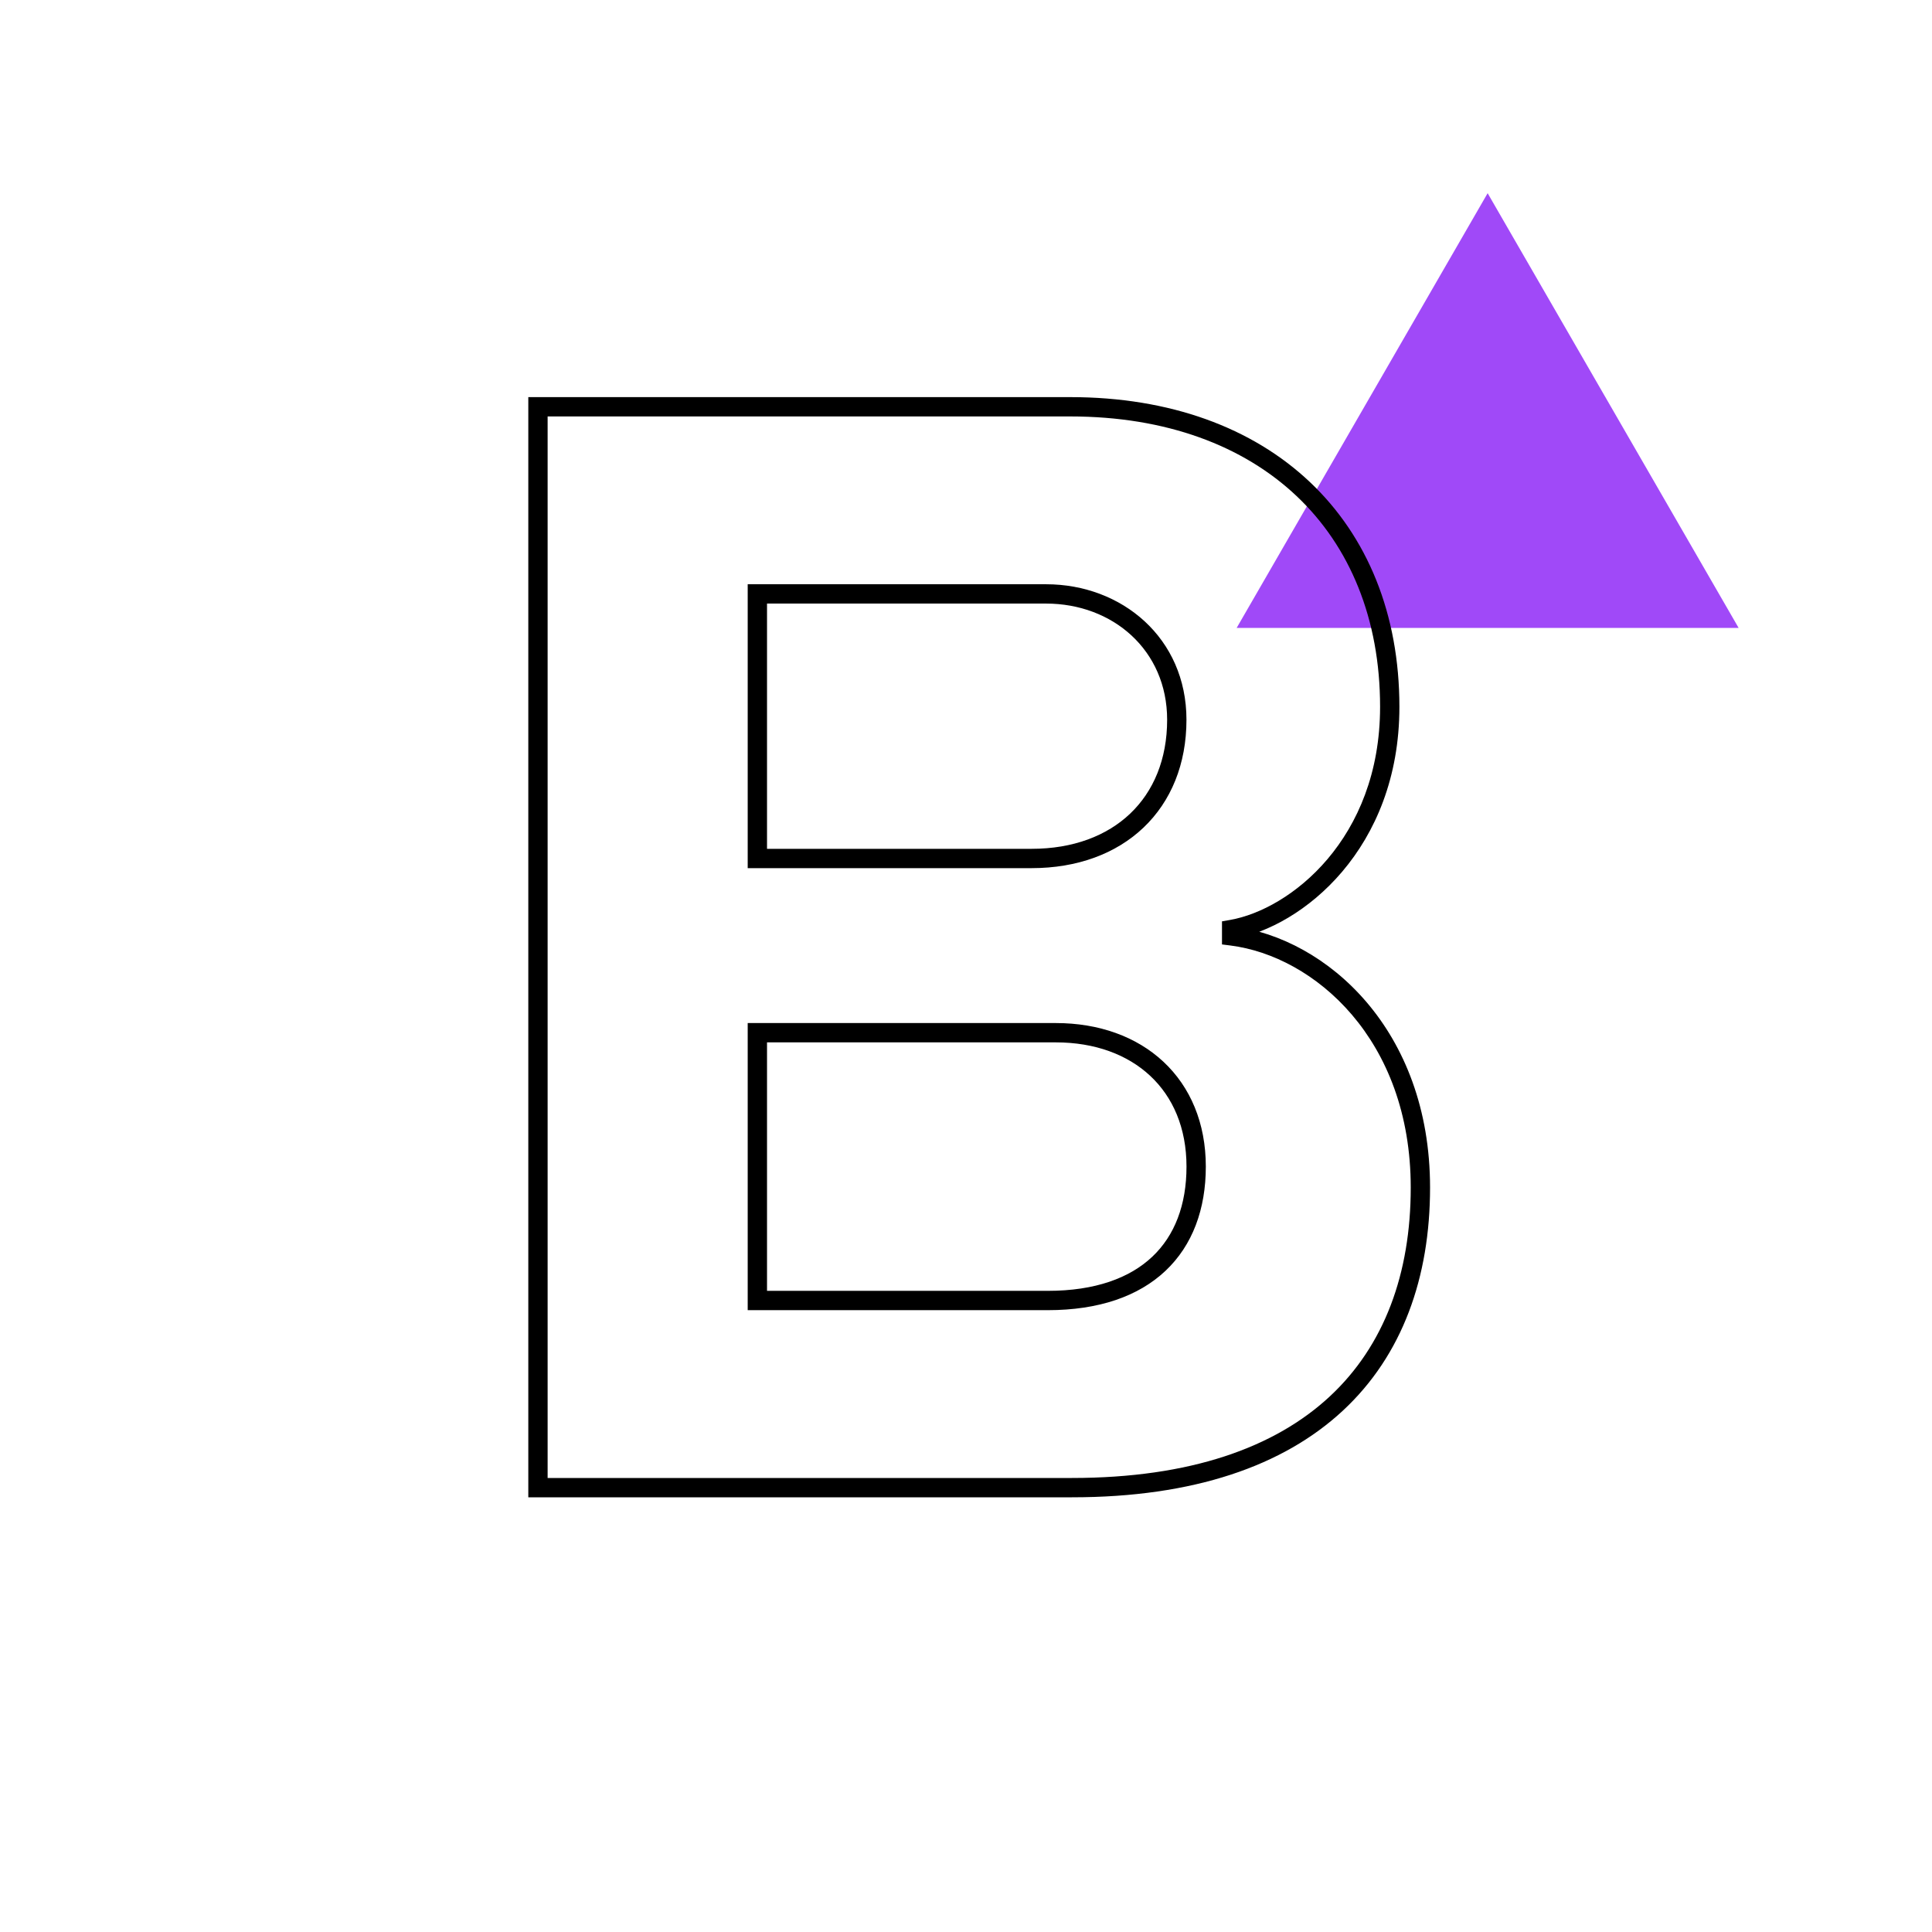<svg width="200" height="200" viewBox="0 0 200 200" fill="none" xmlns="http://www.w3.org/2000/svg">
<path d="M154 20L179.981 65H128.019L154 20Z" fill="#A049F8"/>
<path d="M127.5 96.218C134.18 95.049 143.866 87.367 143.866 73.172C143.866 54.468 131.007 42.11 110.8 42.11H55.69V154H110.967C135.85 154 147.039 141.141 147.039 122.938C147.039 107.073 136.685 98.055 127.5 96.886V96.218ZM78.402 61.482H108.295C115.643 61.482 121.822 66.659 121.822 74.508C121.822 83.192 115.81 88.87 106.792 88.87H78.402V61.482ZM78.402 134.628V106.906H109.297C117.814 106.906 123.826 112.25 123.826 120.767C123.826 129.117 118.649 134.628 108.462 134.628H78.402Z" class="hover-purple" fill="transparent"/>
<path d="M127.5 96.218L127.328 95.233L126.5 95.378V96.218H127.5ZM55.69 42.11V41.11H54.69V42.11H55.69ZM55.69 154H54.69V155H55.69V154ZM127.5 96.886H126.5V97.767L127.374 97.878L127.5 96.886ZM78.402 61.482V60.482H77.402V61.482H78.402ZM78.402 88.87H77.402V89.87H78.402V88.87ZM78.402 134.628H77.402V135.628H78.402V134.628ZM78.402 106.906V105.906H77.402V106.906H78.402ZM127.672 97.203C134.823 95.952 144.866 87.861 144.866 73.172H142.866C142.866 86.874 133.537 94.146 127.328 95.233L127.672 97.203ZM144.866 73.172C144.866 63.582 141.564 55.541 135.598 49.9C129.637 44.265 121.107 41.11 110.8 41.11V43.11C120.7 43.11 128.703 46.134 134.224 51.354C139.739 56.568 142.866 64.058 142.866 73.172H144.866ZM110.8 41.11H55.69V43.11H110.8V41.11ZM54.69 42.11V154H56.69V42.11H54.69ZM55.69 155H110.967V153H55.69V155ZM110.967 155C123.572 155 132.866 151.742 139.015 146.028C145.173 140.305 148.039 132.247 148.039 122.938H146.039C146.039 131.832 143.311 139.305 137.653 144.563C131.987 149.829 123.245 153 110.967 153V155ZM148.039 122.938C148.039 106.599 137.339 97.13 127.626 95.894L127.374 97.878C136.031 98.98 146.039 107.547 146.039 122.938H148.039ZM128.5 96.886V96.218H126.5V96.886H128.5ZM78.402 62.482H108.295V60.482H78.402V62.482ZM108.295 62.482C115.167 62.482 120.822 67.284 120.822 74.508H122.822C122.822 66.034 116.119 60.482 108.295 60.482V62.482ZM120.822 74.508C120.822 78.61 119.408 81.927 116.999 84.221C114.586 86.52 111.09 87.87 106.792 87.87V89.87C111.512 89.87 115.531 88.381 118.378 85.67C121.23 82.954 122.822 79.09 122.822 74.508H120.822ZM106.792 87.87H78.402V89.87H106.792V87.87ZM79.402 88.87V61.482H77.402V88.87H79.402ZM79.402 134.628V106.906H77.402V134.628H79.402ZM78.402 107.906H109.297V105.906H78.402V107.906ZM109.297 107.906C113.347 107.906 116.721 109.174 119.072 111.373C121.417 113.565 122.826 116.755 122.826 120.767H124.826C124.826 116.262 123.229 112.522 120.438 109.912C117.655 107.31 113.764 105.906 109.297 105.906V107.906ZM122.826 120.767C122.826 124.732 121.602 127.91 119.278 130.101C116.947 132.299 113.381 133.628 108.462 133.628V135.628C113.73 135.628 117.846 134.201 120.65 131.556C123.462 128.905 124.826 125.152 124.826 120.767H122.826ZM108.462 133.628H78.402V135.628H108.462V133.628Z" fill="black"/>
</svg>
